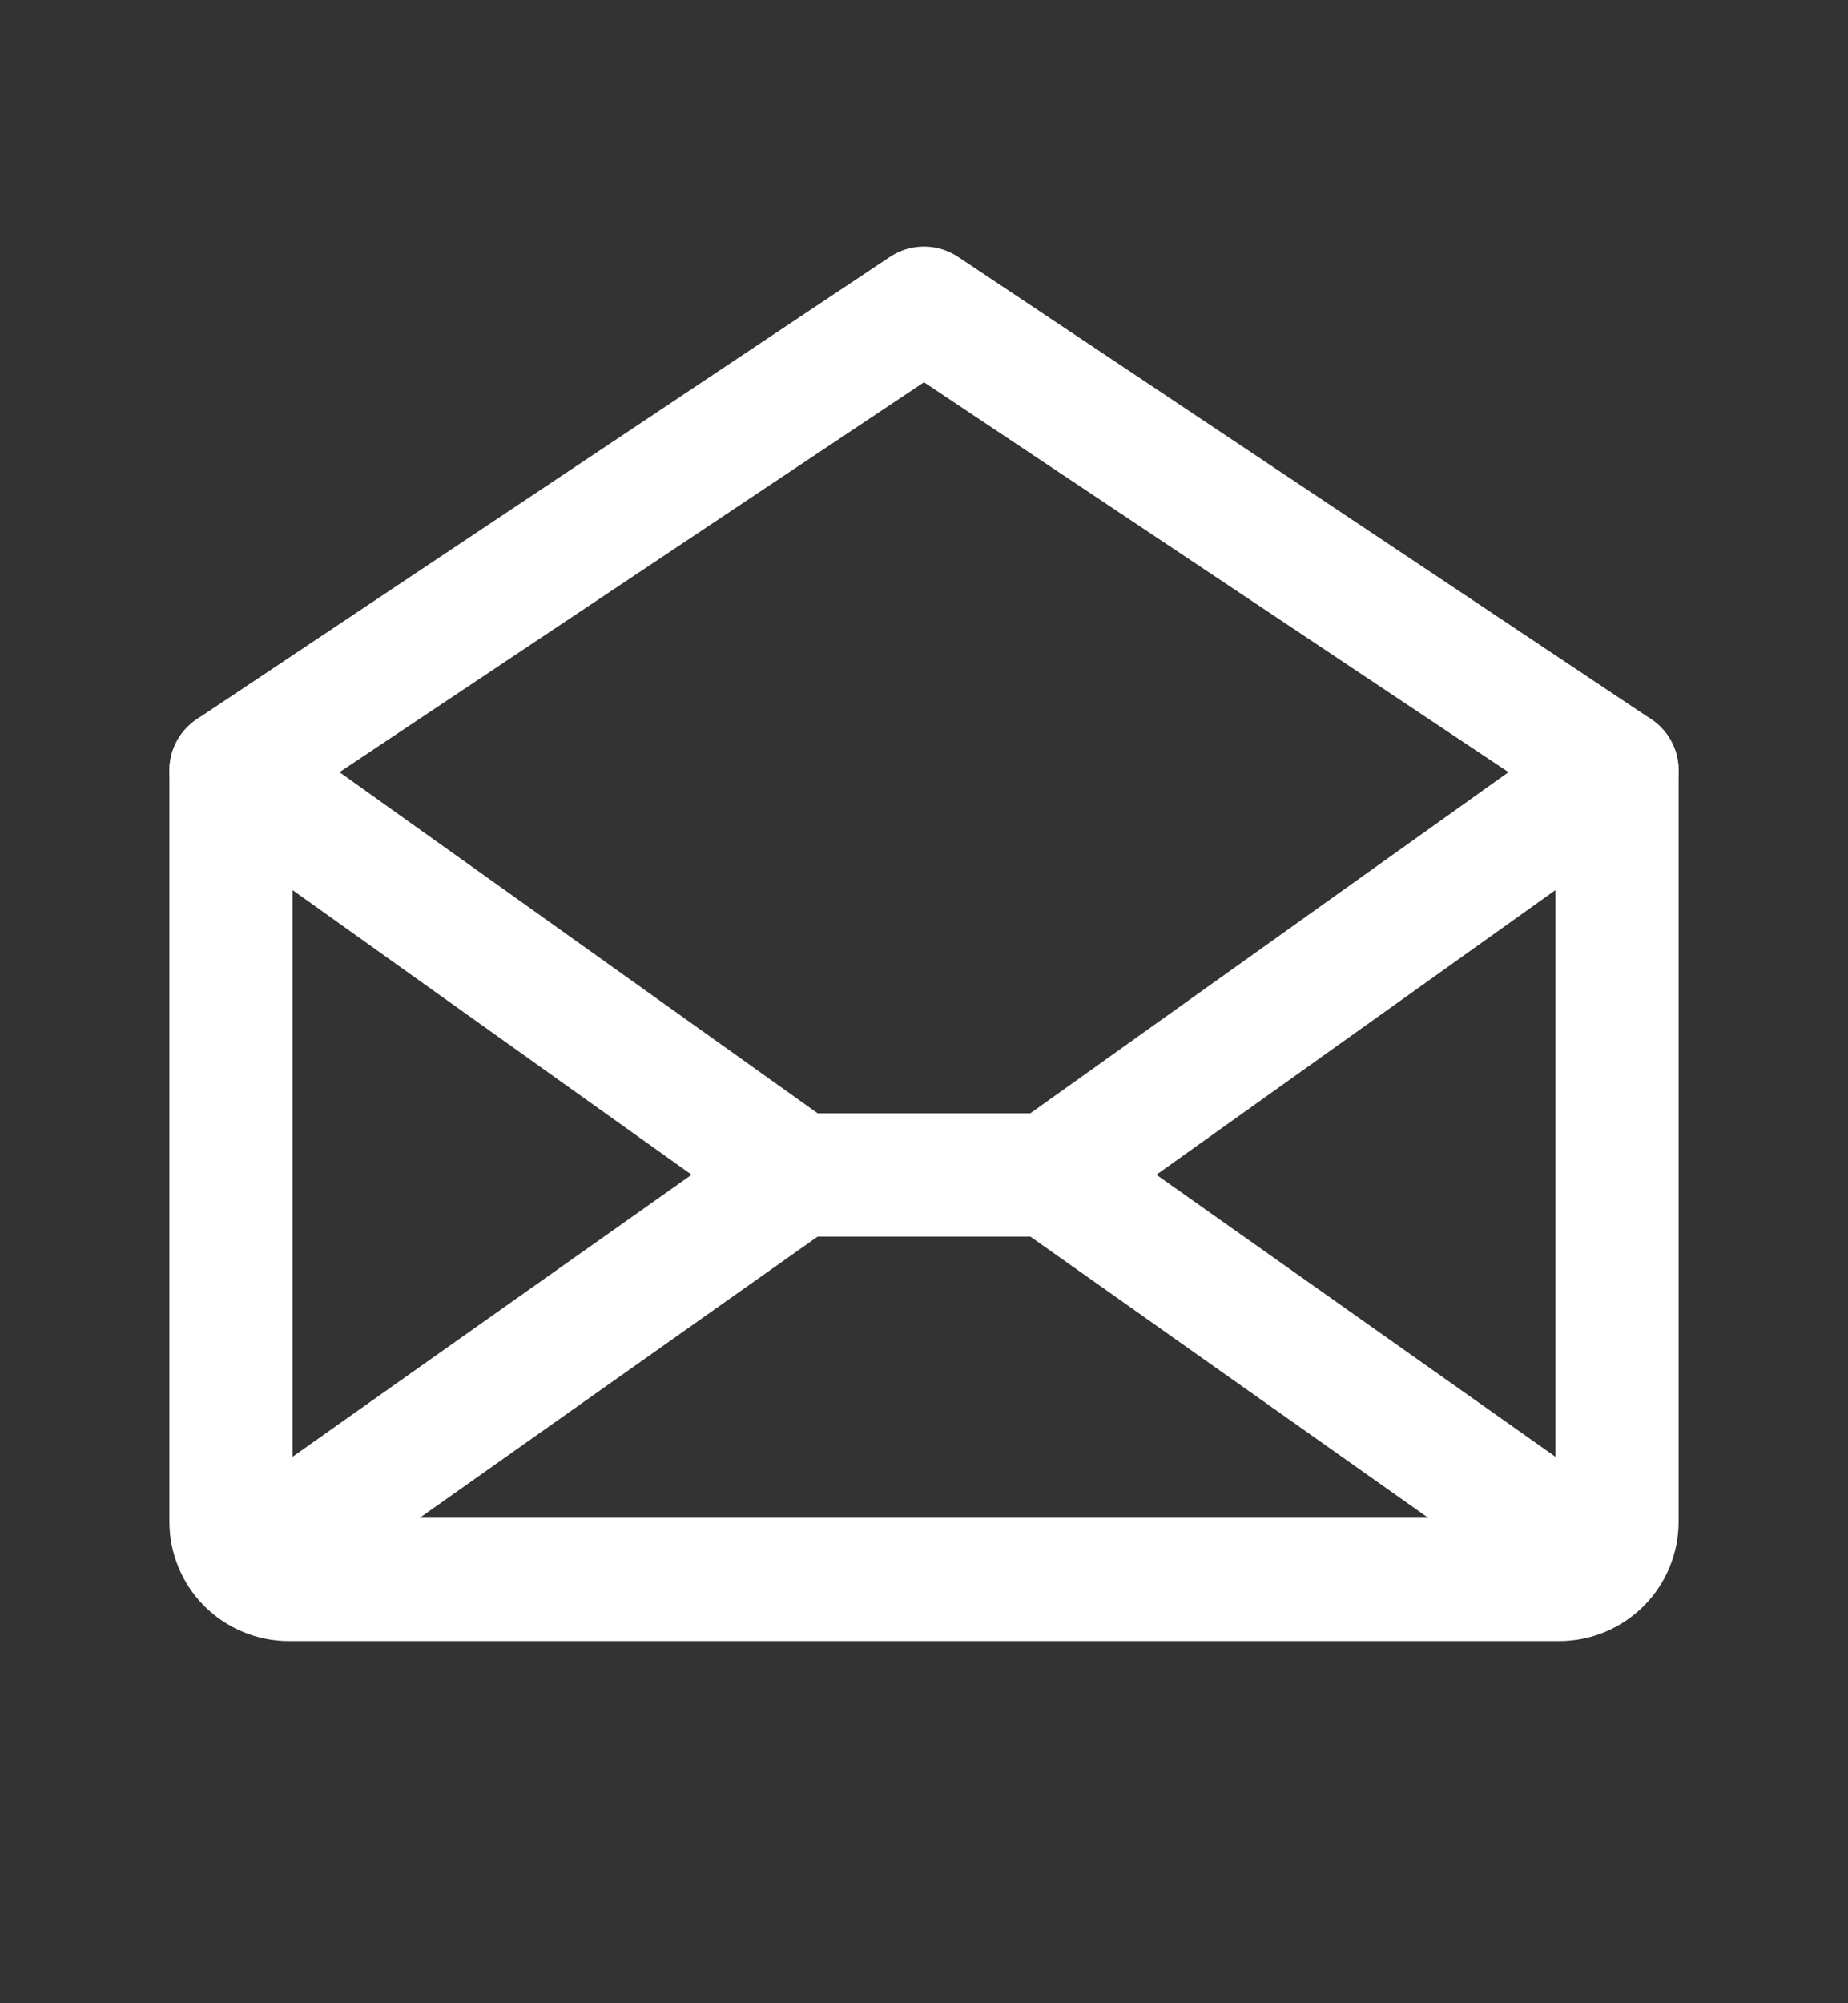 <svg width="12" height="13" viewBox="0 0 12 13" fill="none" xmlns="http://www.w3.org/2000/svg">
<rect x="0" y="0" width="12" height="13" fill="#333333" stroke="none"/>
<path d="M1.5 5V9.875C1.5 9.974 1.54 10.07 1.61 10.14C1.68 10.21 1.776 10.25 1.875 10.25H10.125C10.225 10.25 10.32 10.21 10.39 10.14C10.46 10.07 10.5 9.974 10.5 9.875V5L6 2L1.5 5Z" stroke="white" stroke-width="0.8" stroke-linecap="round" stroke-linejoin="round"/>
<path d="M5.182 7.625L1.616 10.144" stroke="white" stroke-width="0.8" stroke-linecap="round" stroke-linejoin="round"/>
<path d="M10.384 10.144L6.818 7.625" stroke="white" stroke-width="0.8" stroke-linecap="round" stroke-linejoin="round"/>
<path d="M10.5 5L6.818 7.625H5.182L1.5 5" stroke="white" stroke-width="0.8" stroke-linecap="round" stroke-linejoin="round"/>
</svg>
